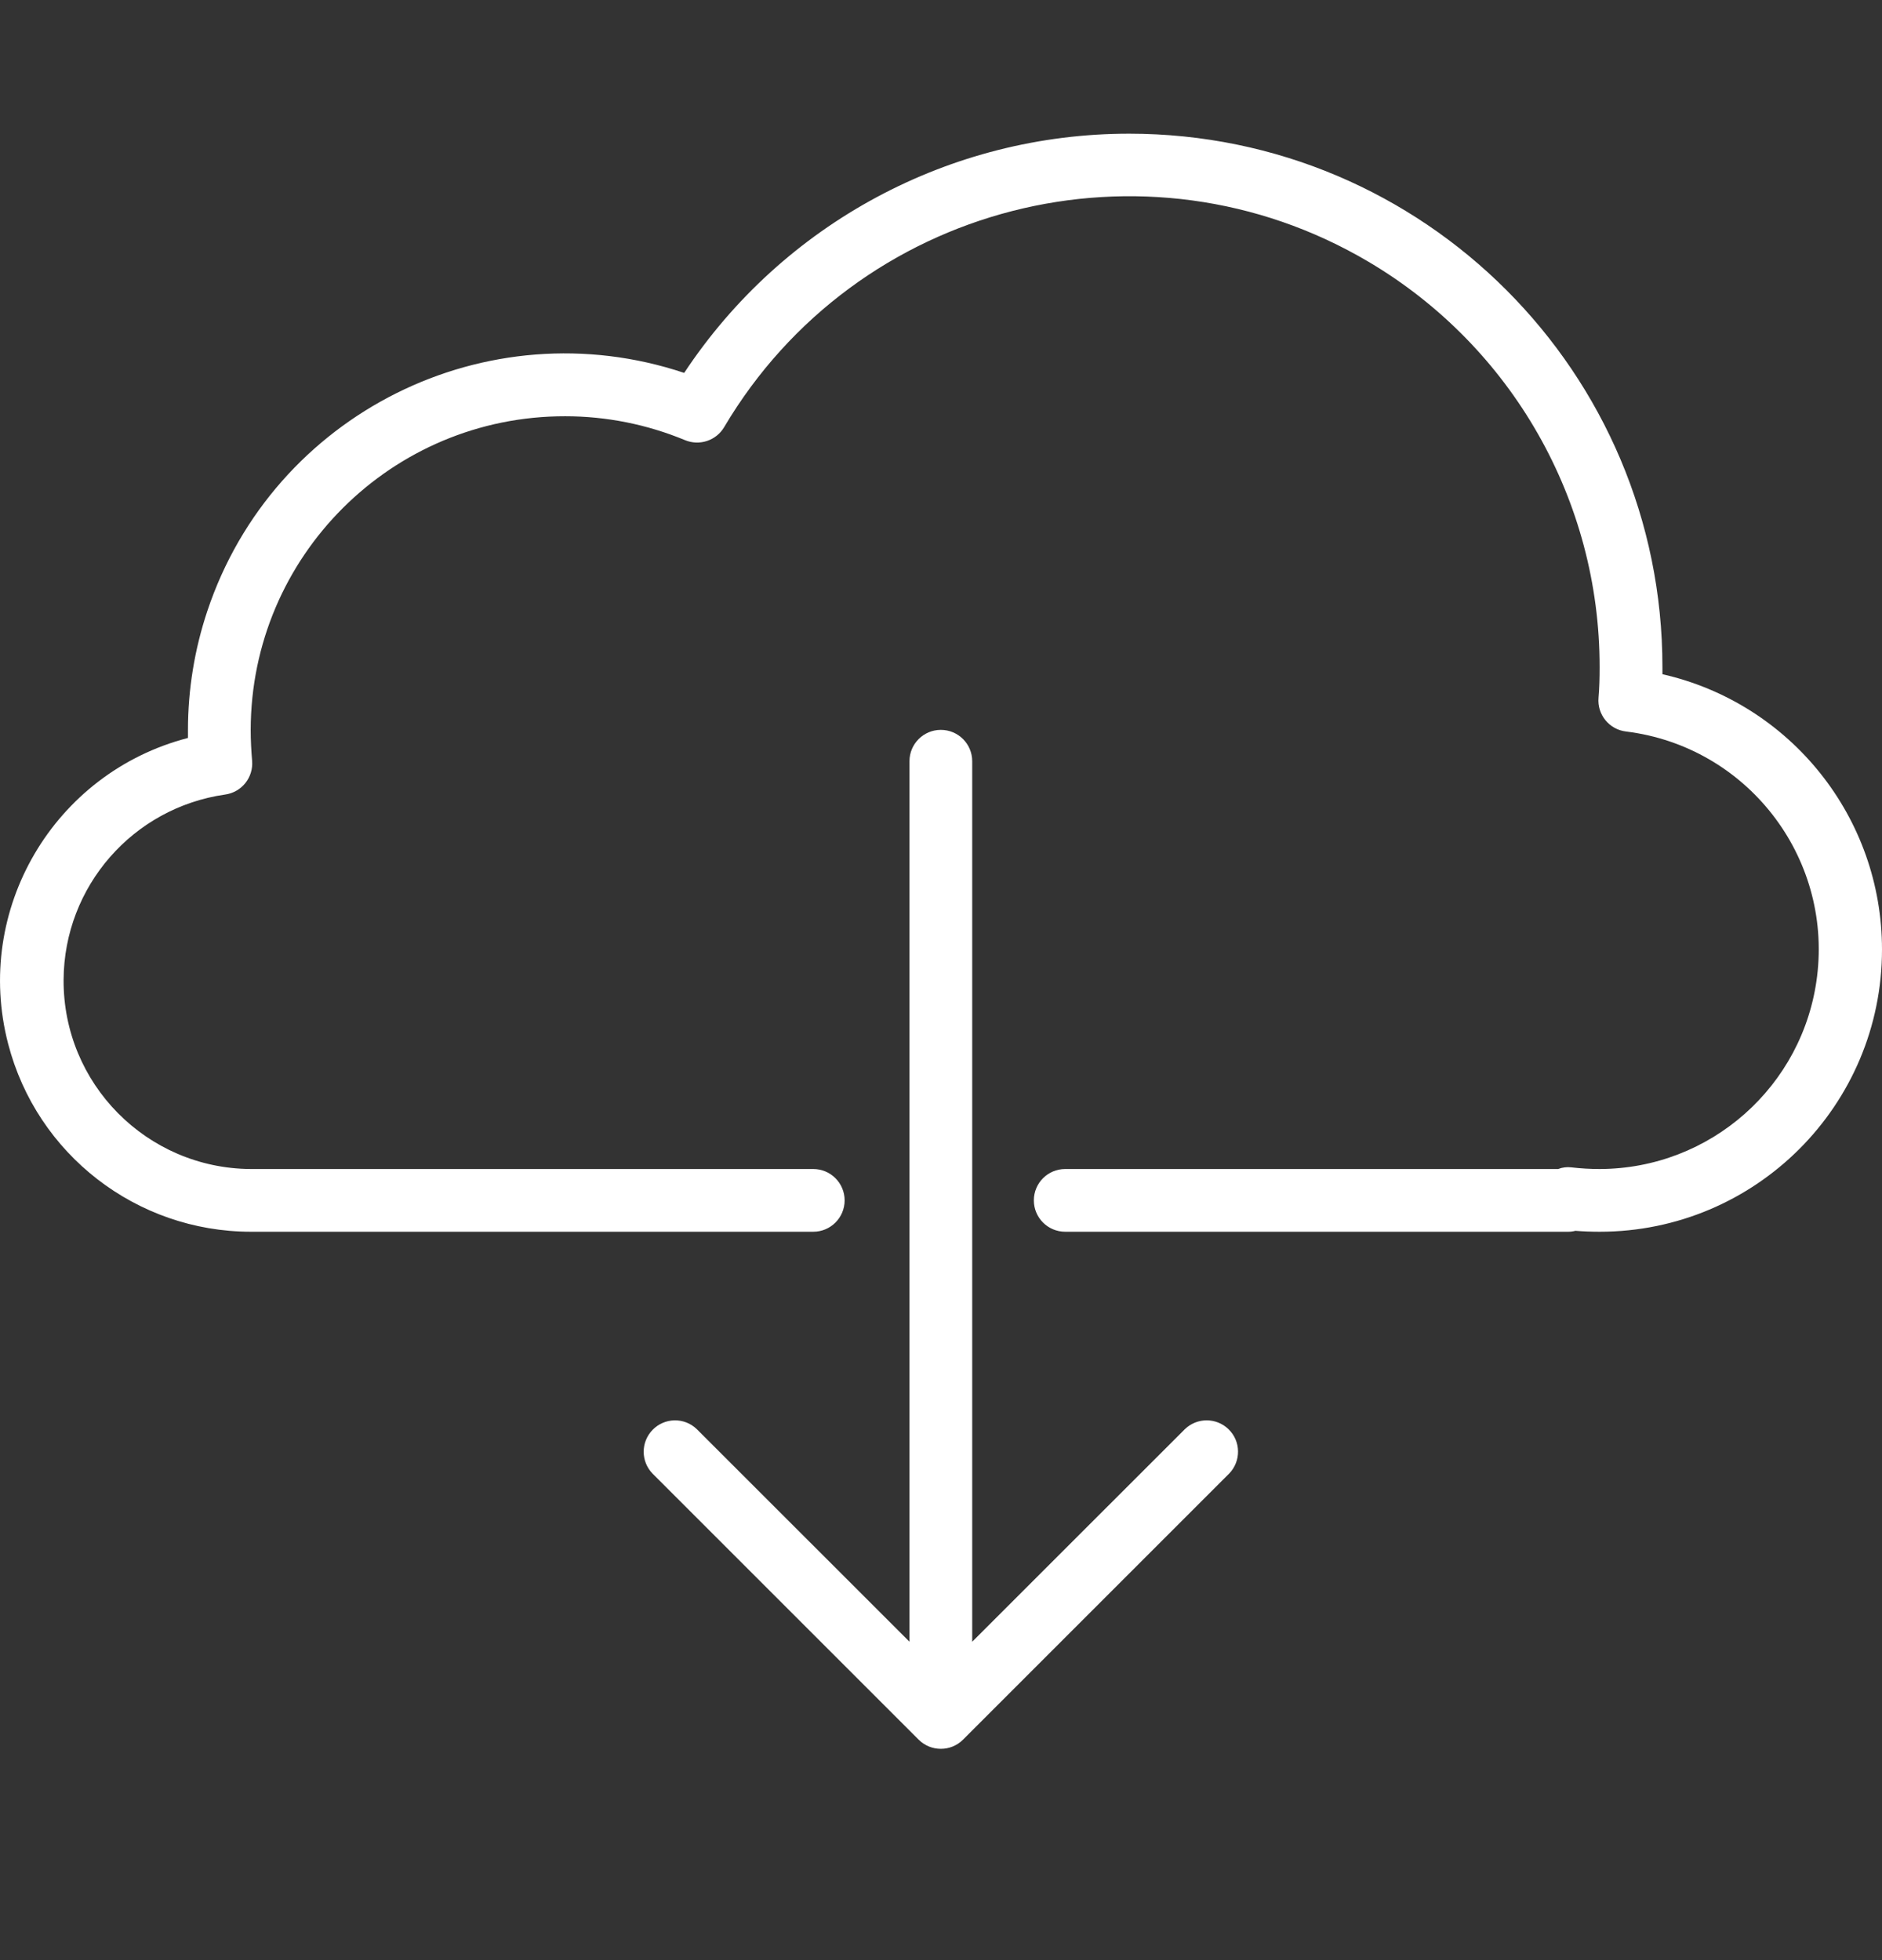 <svg width="24" height="25" viewBox="0 0 24 25" fill="none" xmlns="http://www.w3.org/2000/svg">
<rect x="0" y="0" width="24" height="25" fill="#333333" stroke="none"/>
<g clip-path="url(#clip0)">
<path d="M21.2 8.599C21.2 8.569 21.2 8.539 21.2 8.509C21.201 4.753 18.158 1.707 14.402 1.705C12.117 1.704 9.985 2.85 8.725 4.756C6.207 3.915 3.484 5.275 2.644 7.793C2.481 8.282 2.397 8.794 2.397 9.309C2.397 9.343 2.397 9.378 2.397 9.412C0.686 9.856 -0.341 11.604 0.104 13.314C0.47 14.724 1.741 15.708 3.197 15.71H10.371C10.592 15.71 10.771 15.531 10.771 15.31C10.771 15.089 10.592 14.91 10.371 14.91H3.197C1.871 14.902 0.803 13.821 0.811 12.495C0.818 11.307 1.693 10.303 2.87 10.134C3.082 10.105 3.233 9.916 3.215 9.703C3.204 9.574 3.197 9.442 3.197 9.309C3.2 7.097 4.995 5.306 7.208 5.309C7.732 5.309 8.252 5.413 8.736 5.614C8.92 5.69 9.132 5.62 9.234 5.449C10.921 2.597 14.601 1.652 17.454 3.34C19.281 4.421 20.401 6.386 20.399 8.509C20.399 8.642 20.396 8.77 20.385 8.899C20.366 9.114 20.522 9.305 20.737 9.33C22.272 9.52 23.362 10.919 23.172 12.454C22.999 13.854 21.811 14.907 20.399 14.91C20.279 14.91 20.159 14.903 20.039 14.889C19.982 14.882 19.924 14.889 19.87 14.91H13.584C13.363 14.91 13.184 15.089 13.184 15.31C13.184 15.531 13.363 15.71 13.584 15.71H19.999C20.03 15.71 20.06 15.706 20.09 15.698C20.191 15.706 20.295 15.71 20.399 15.71C22.388 15.71 24 14.098 24 12.11C24 10.429 22.838 8.972 21.2 8.599Z" fill="white"/>
<path d="M15.11 18.228L12.398 20.939V9.709C12.398 9.488 12.219 9.309 11.998 9.309C11.777 9.309 11.598 9.488 11.598 9.709V20.939L8.886 18.228C8.727 18.074 8.474 18.079 8.321 18.238C8.171 18.393 8.171 18.639 8.321 18.794L11.715 22.188C11.871 22.344 12.125 22.344 12.281 22.188L15.675 18.794C15.829 18.635 15.825 18.381 15.666 18.228C15.511 18.078 15.265 18.078 15.11 18.228Z" fill="white"/>
</g>
<defs>
<clipPath id="clip0">
<rect width="24" height="24" fill="white" transform="translate(0 0.005)"/>
</clipPath>
</defs>
</svg>
